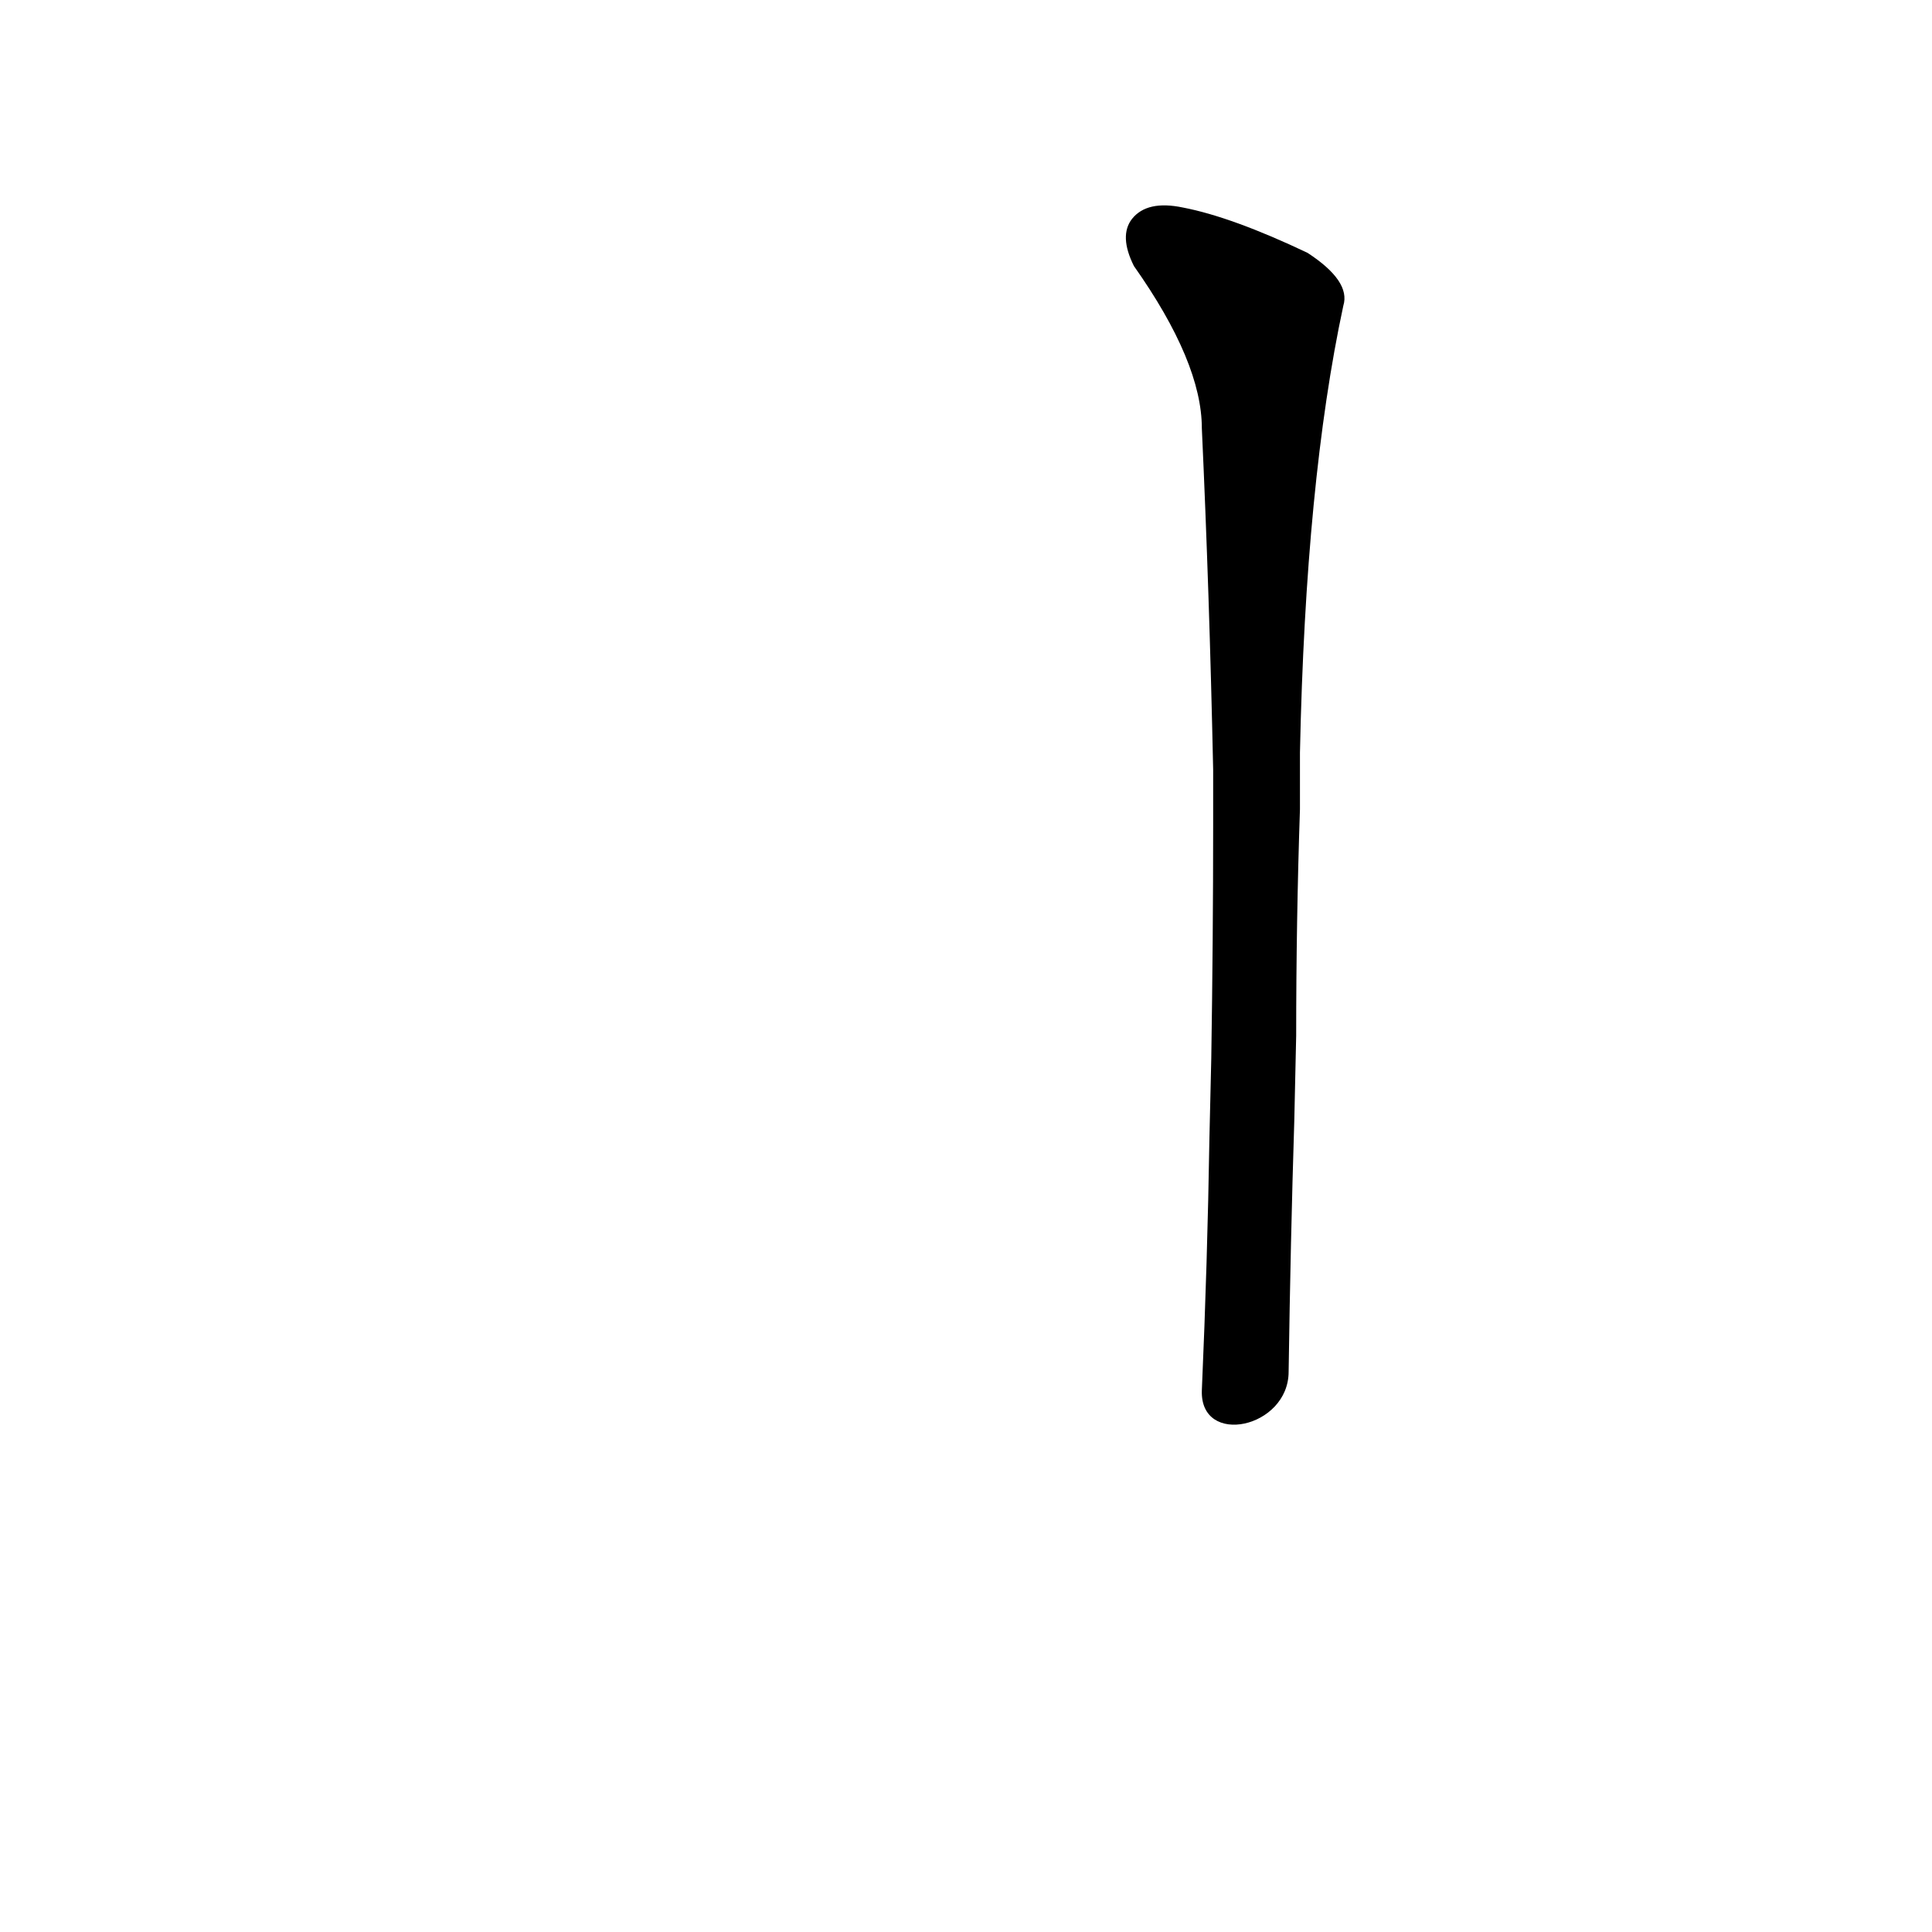 <?xml version='1.0' encoding='utf-8'?>
<svg xmlns="http://www.w3.org/2000/svg" version="1.1" viewBox="0 0 1024 1024"><g transform="scale(1, -1) translate(0, -900)"><path d="M 689 501 Q 692 645 712 738 Q 716 751 693 766 Q 653 785 627 790 Q 608 794 600 784 Q 593 775 601 759 Q 637 708 637 673 Q 641 586 643 492 L 643 463 Q 643 403 642 339 L 641 296 Q 640 232 637 163 C 636 133 683 143 683 173 Q 684 242 686 306 L 687 351 Q 687 412 689 471 L 689 501 Z" fill="black" /></g></svg>
